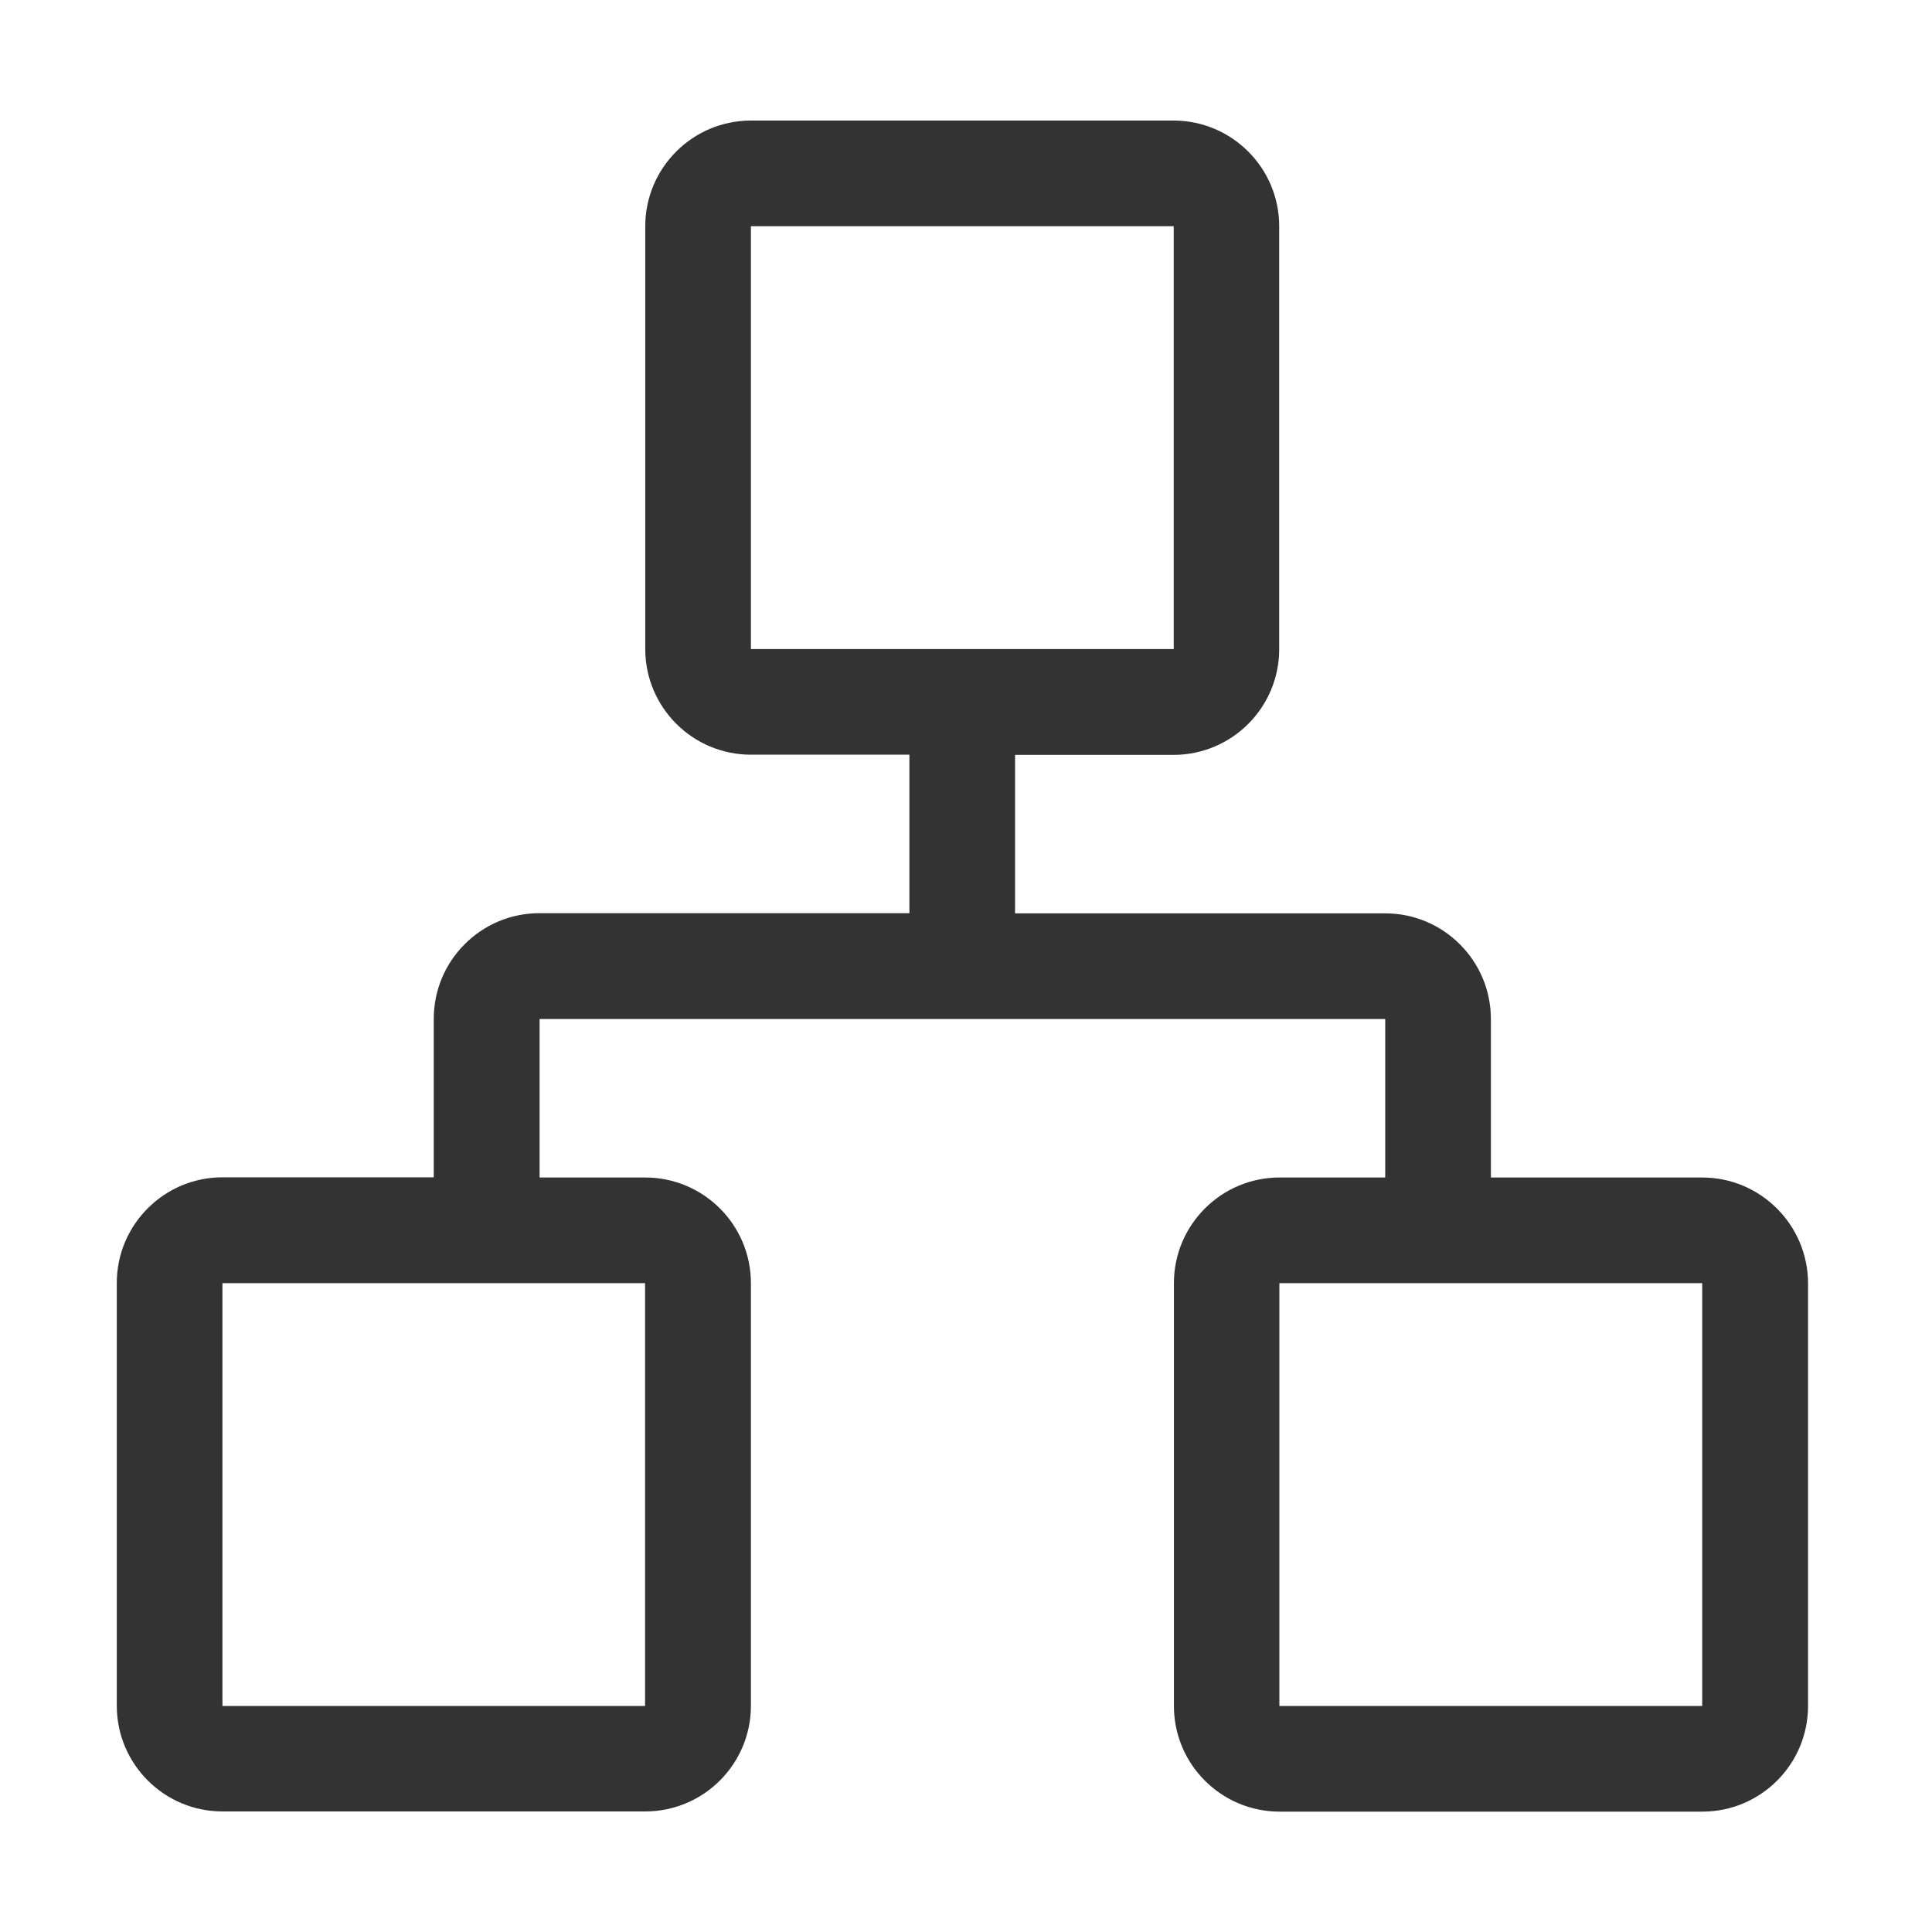 <?xml version="1.0" standalone="no"?><!DOCTYPE svg PUBLIC "-//W3C//DTD SVG 1.1//EN" "http://www.w3.org/Graphics/SVG/1.1/DTD/svg11.dtd"><svg class="icon" width="200px" height="200.00px" viewBox="0 0 1024 1024" version="1.1" xmlns="http://www.w3.org/2000/svg"><path fill="#333333" d="M902.2 624.1h-112v-84c0-30.9-25.1-56-56-56H538v-84h84c30.9 0 56-25.1 56-56V119.9c0-30.9-25.1-56-56-56H398c-30.9 0-56 25.1-56 56V344c0 30.9 25.1 56 56 56h84v84H285.9c-30.9 0-56 25.1-56 56v84h-112c-30.9 0-56 25.1-56 56v224.1c0 30.9 25.1 56 56 56H342c30.9 0 56-25.1 56-56v-224c0-30.9-25.1-56-56-56h-56v-84h448.2v84h-56c-30.9 0-56 25.1-56 56v224.1c0 30.9 25.1 56 56 56h224.1c30.9 0 56-25.1 56-56V680.1c-0.1-30.9-25.2-56-56.1-56zM398 344V119.9h224.1V344H398z m-56.1 336.1v224.1h-224V680.1h224z m560.3 224.1H678.1V680.1h224.1v224.1z" /></svg>